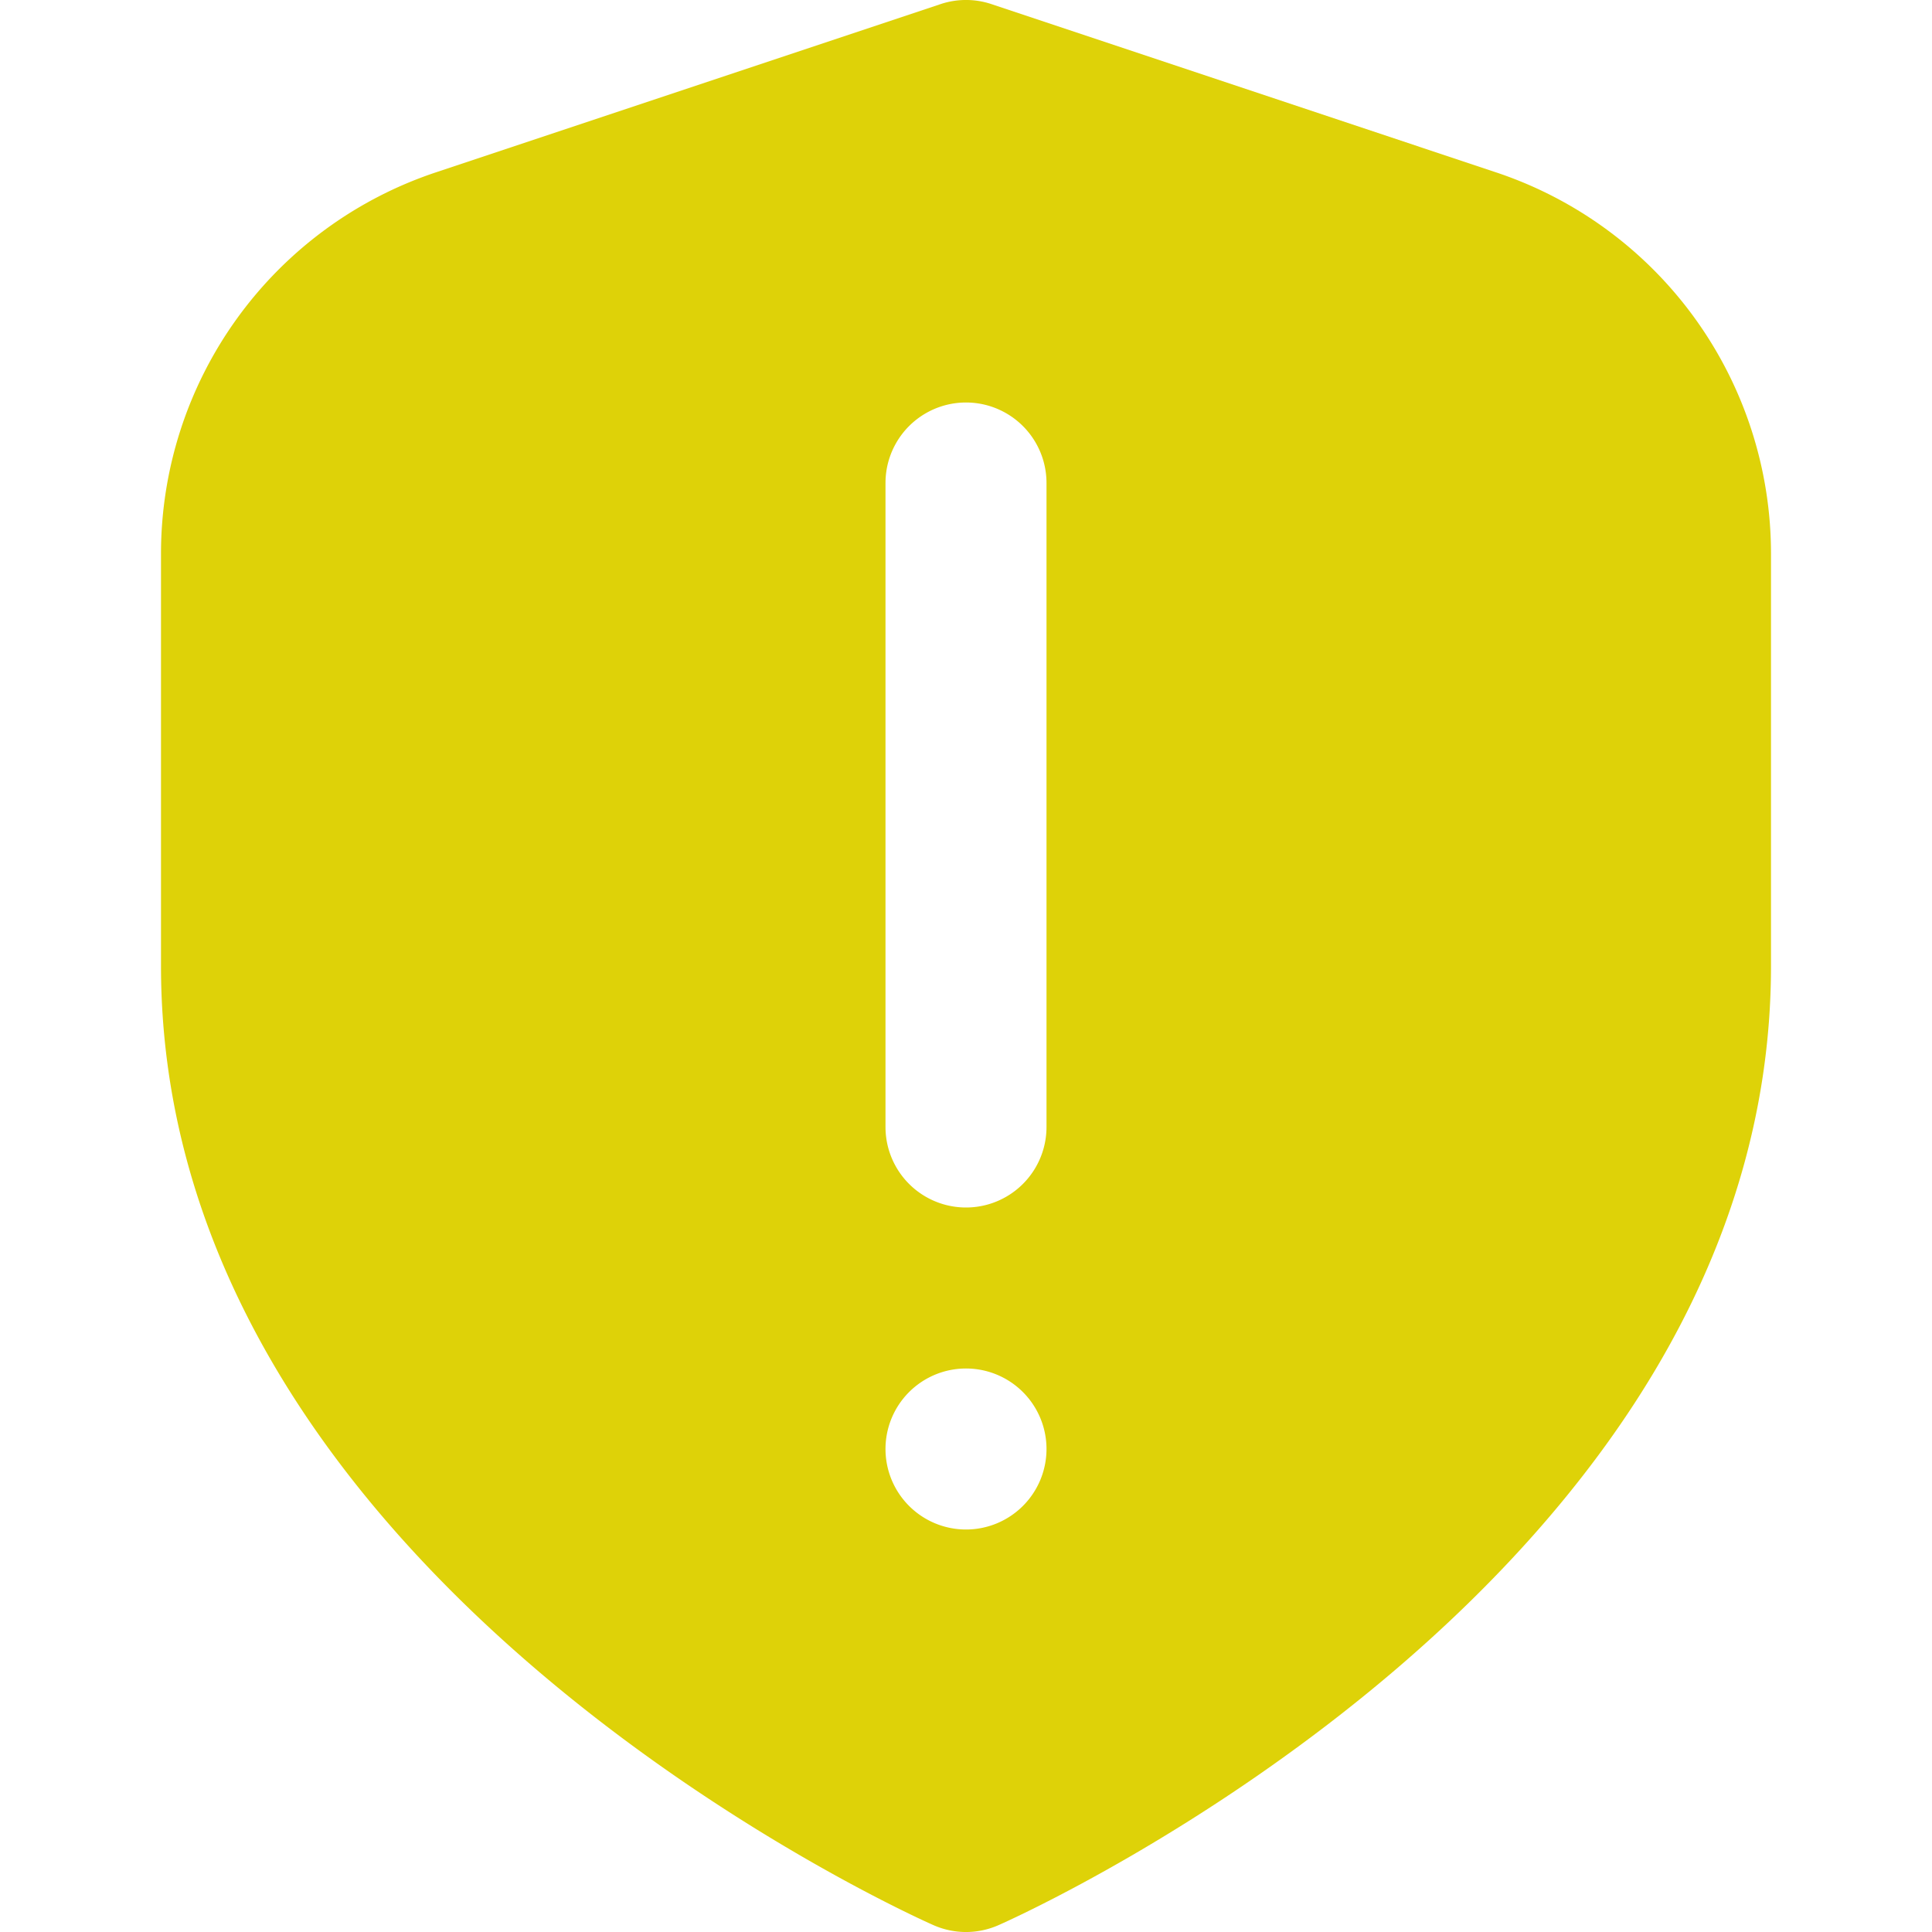 <?xml version="1.0"?>
<svg xmlns="http://www.w3.org/2000/svg" xmlns:xlink="http://www.w3.org/1999/xlink" xmlns:svgjs="http://svgjs.com/svgjs" version="1.1" width="512" height="512" x="0" y="0" viewBox="0 0 24 24" style="enable-background:new 0 0 512 512" xml:space="preserve"><g><path xmlns="http://www.w3.org/2000/svg" d="m18.581 2.14-6.265-2.089a1 1 0 0 0 -.632 0l-6.266 2.089a4.993 4.993 0 0 0 -3.418 4.743v5.117c0 7.563 9.2 11.74 9.594 11.914a1 1 0 0 0 .812 0c.394-.174 9.594-4.351 9.594-11.914v-5.117a4.993 4.993 0 0 0 -3.419-4.743zm-6.581 16.86a1 1 0 1 1 1-1 1 1 0 0 1 -1 1zm1-5a1 1 0 0 1 -2 0v-8a1 1 0 0 1 2 0z" fill="#ded208" data-original="#000000"/></g></svg>
